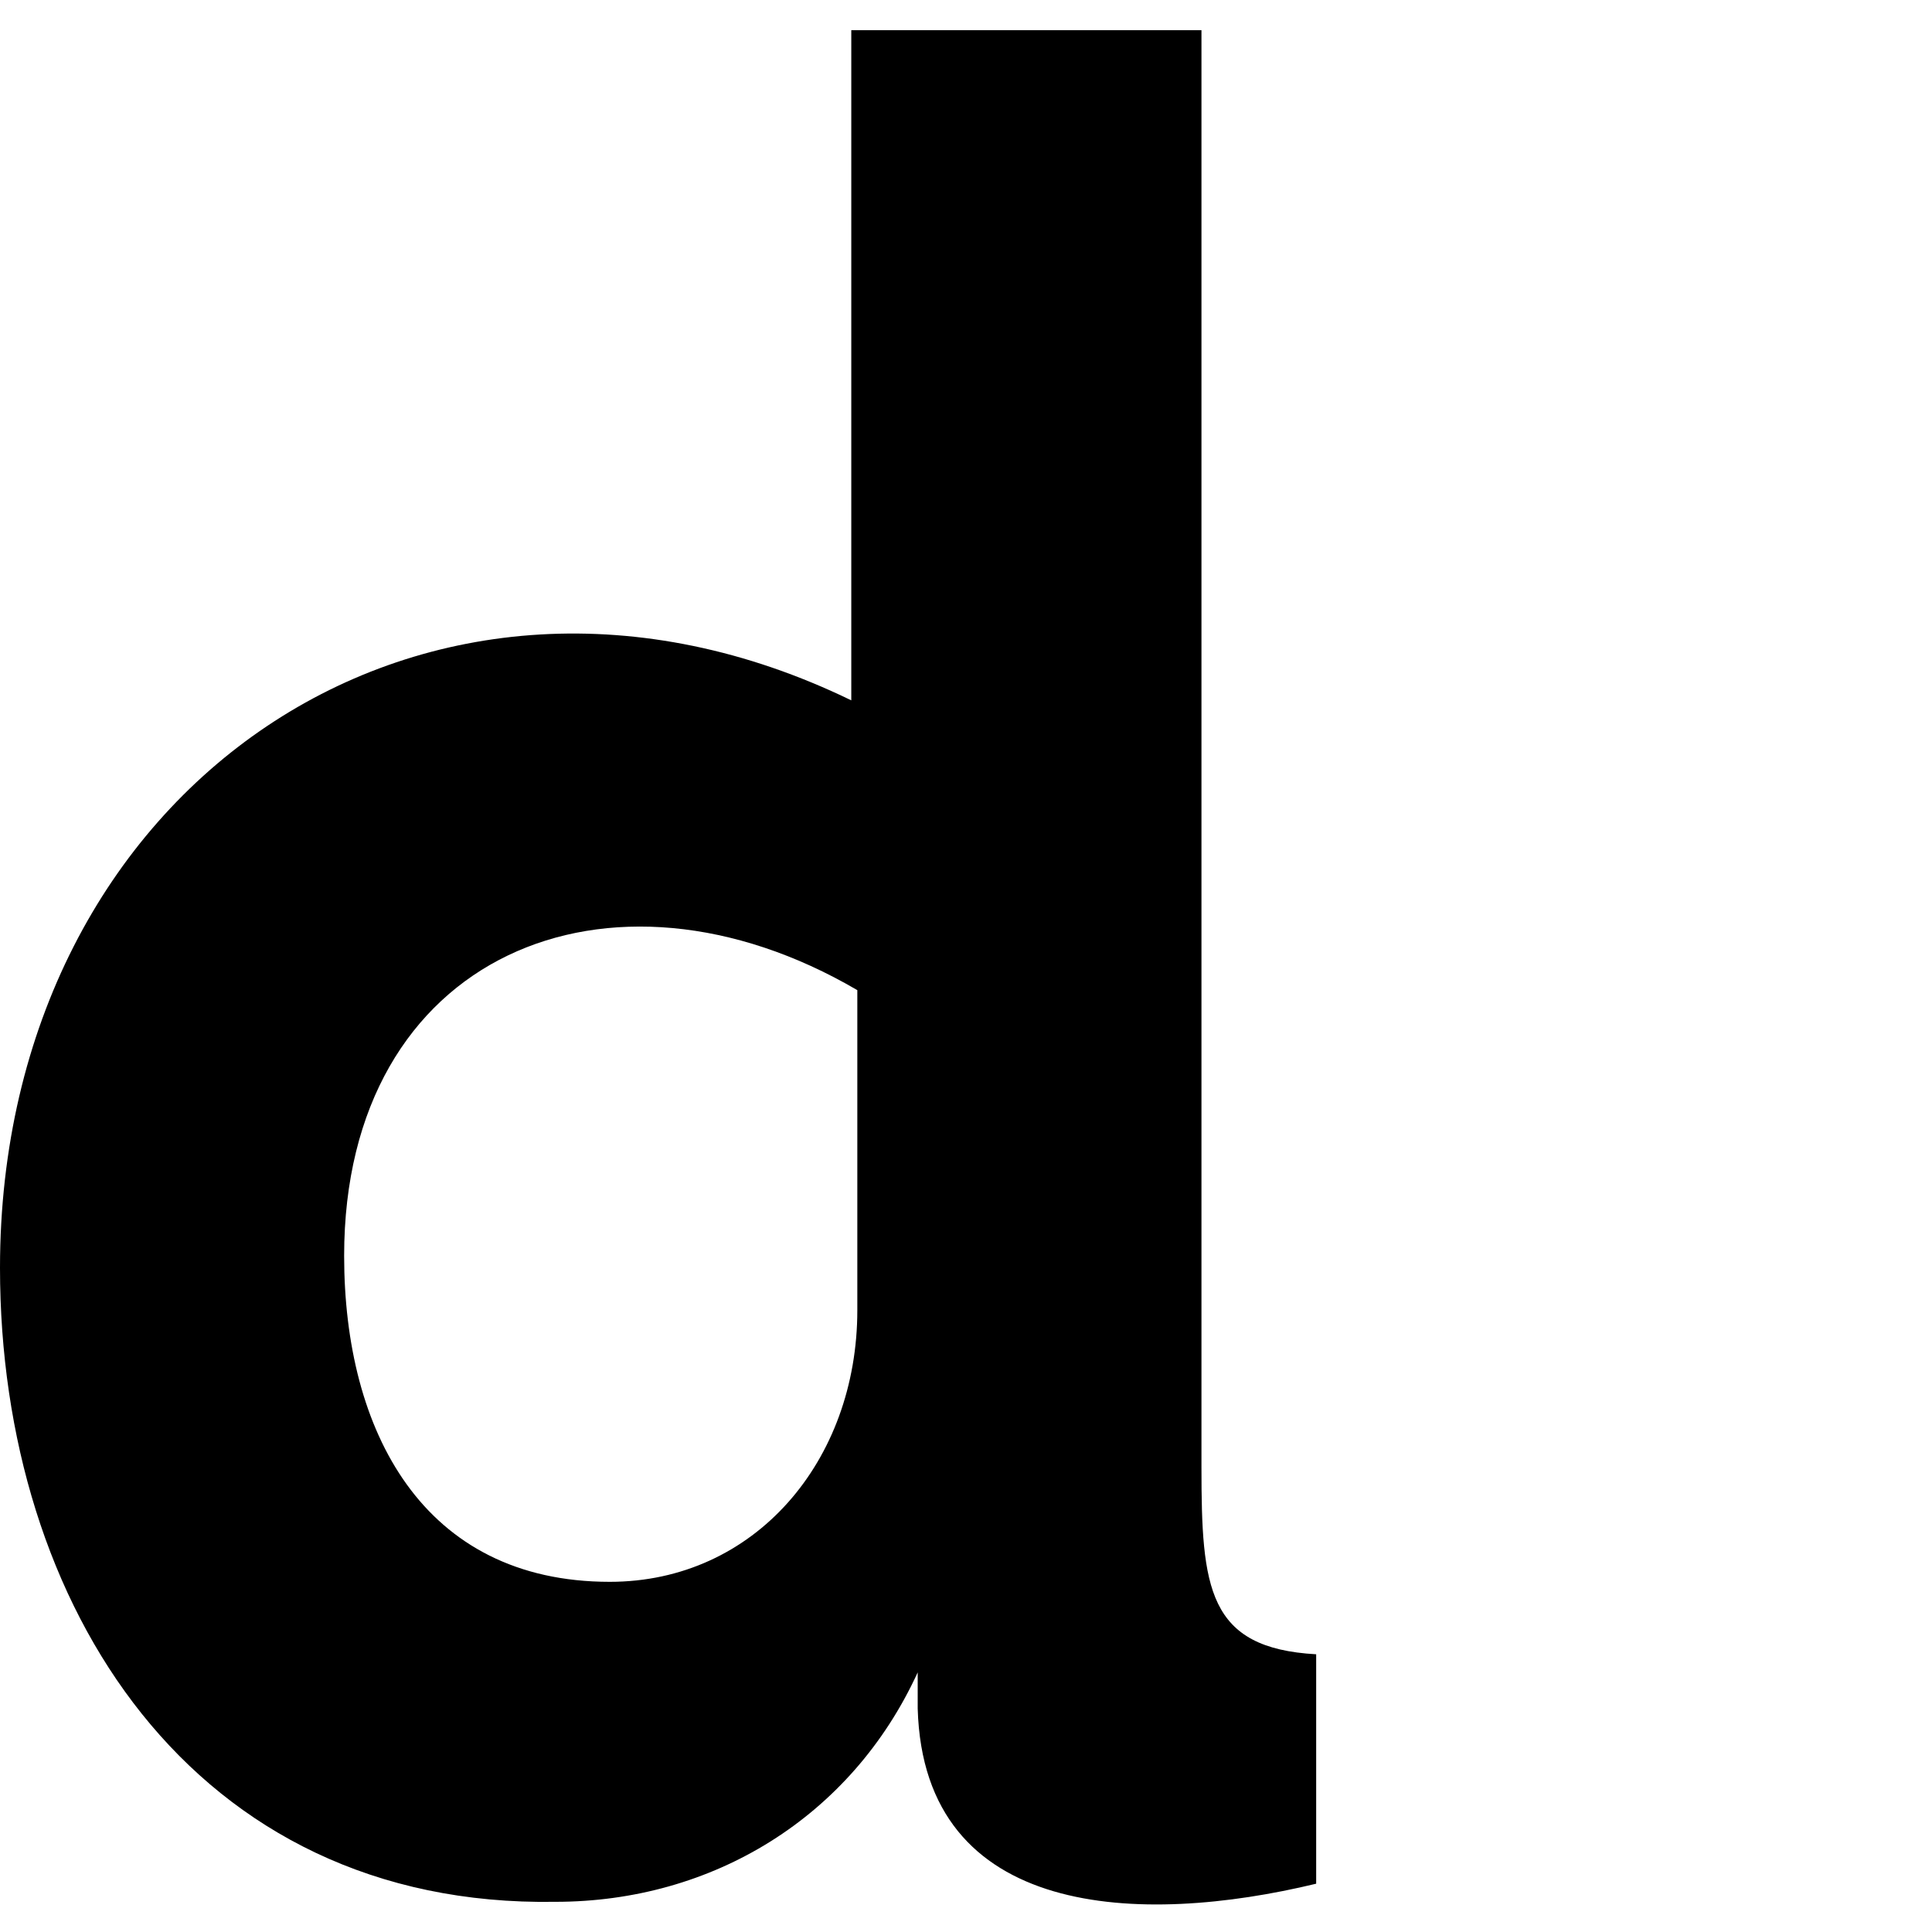 <svg enable-background="new 0 0 32 32" height="32" viewBox="0 0 32 32" width="32" xmlns="http://www.w3.org/2000/svg"><path d="m19.9 24.3v-23.8h-5.8v11.1c-7-3.4-14.1 1.4-14.1 9.4 0 5.6 3.2 10.6 9.2 10.5 2.6 0 4.9-1.4 6-3.8v.6c.1 3.5 3.7 3.6 6.6 2.9v-3.8c-1.8-.1-1.9-1.1-1.9-3.1zm-5.7-2.6c0 2.5-1.7 4.5-4.1 4.5-3.1 0-4.4-2.5-4.4-5.4 0-5 4.4-6.8 8.5-4.4z"></path></svg>
